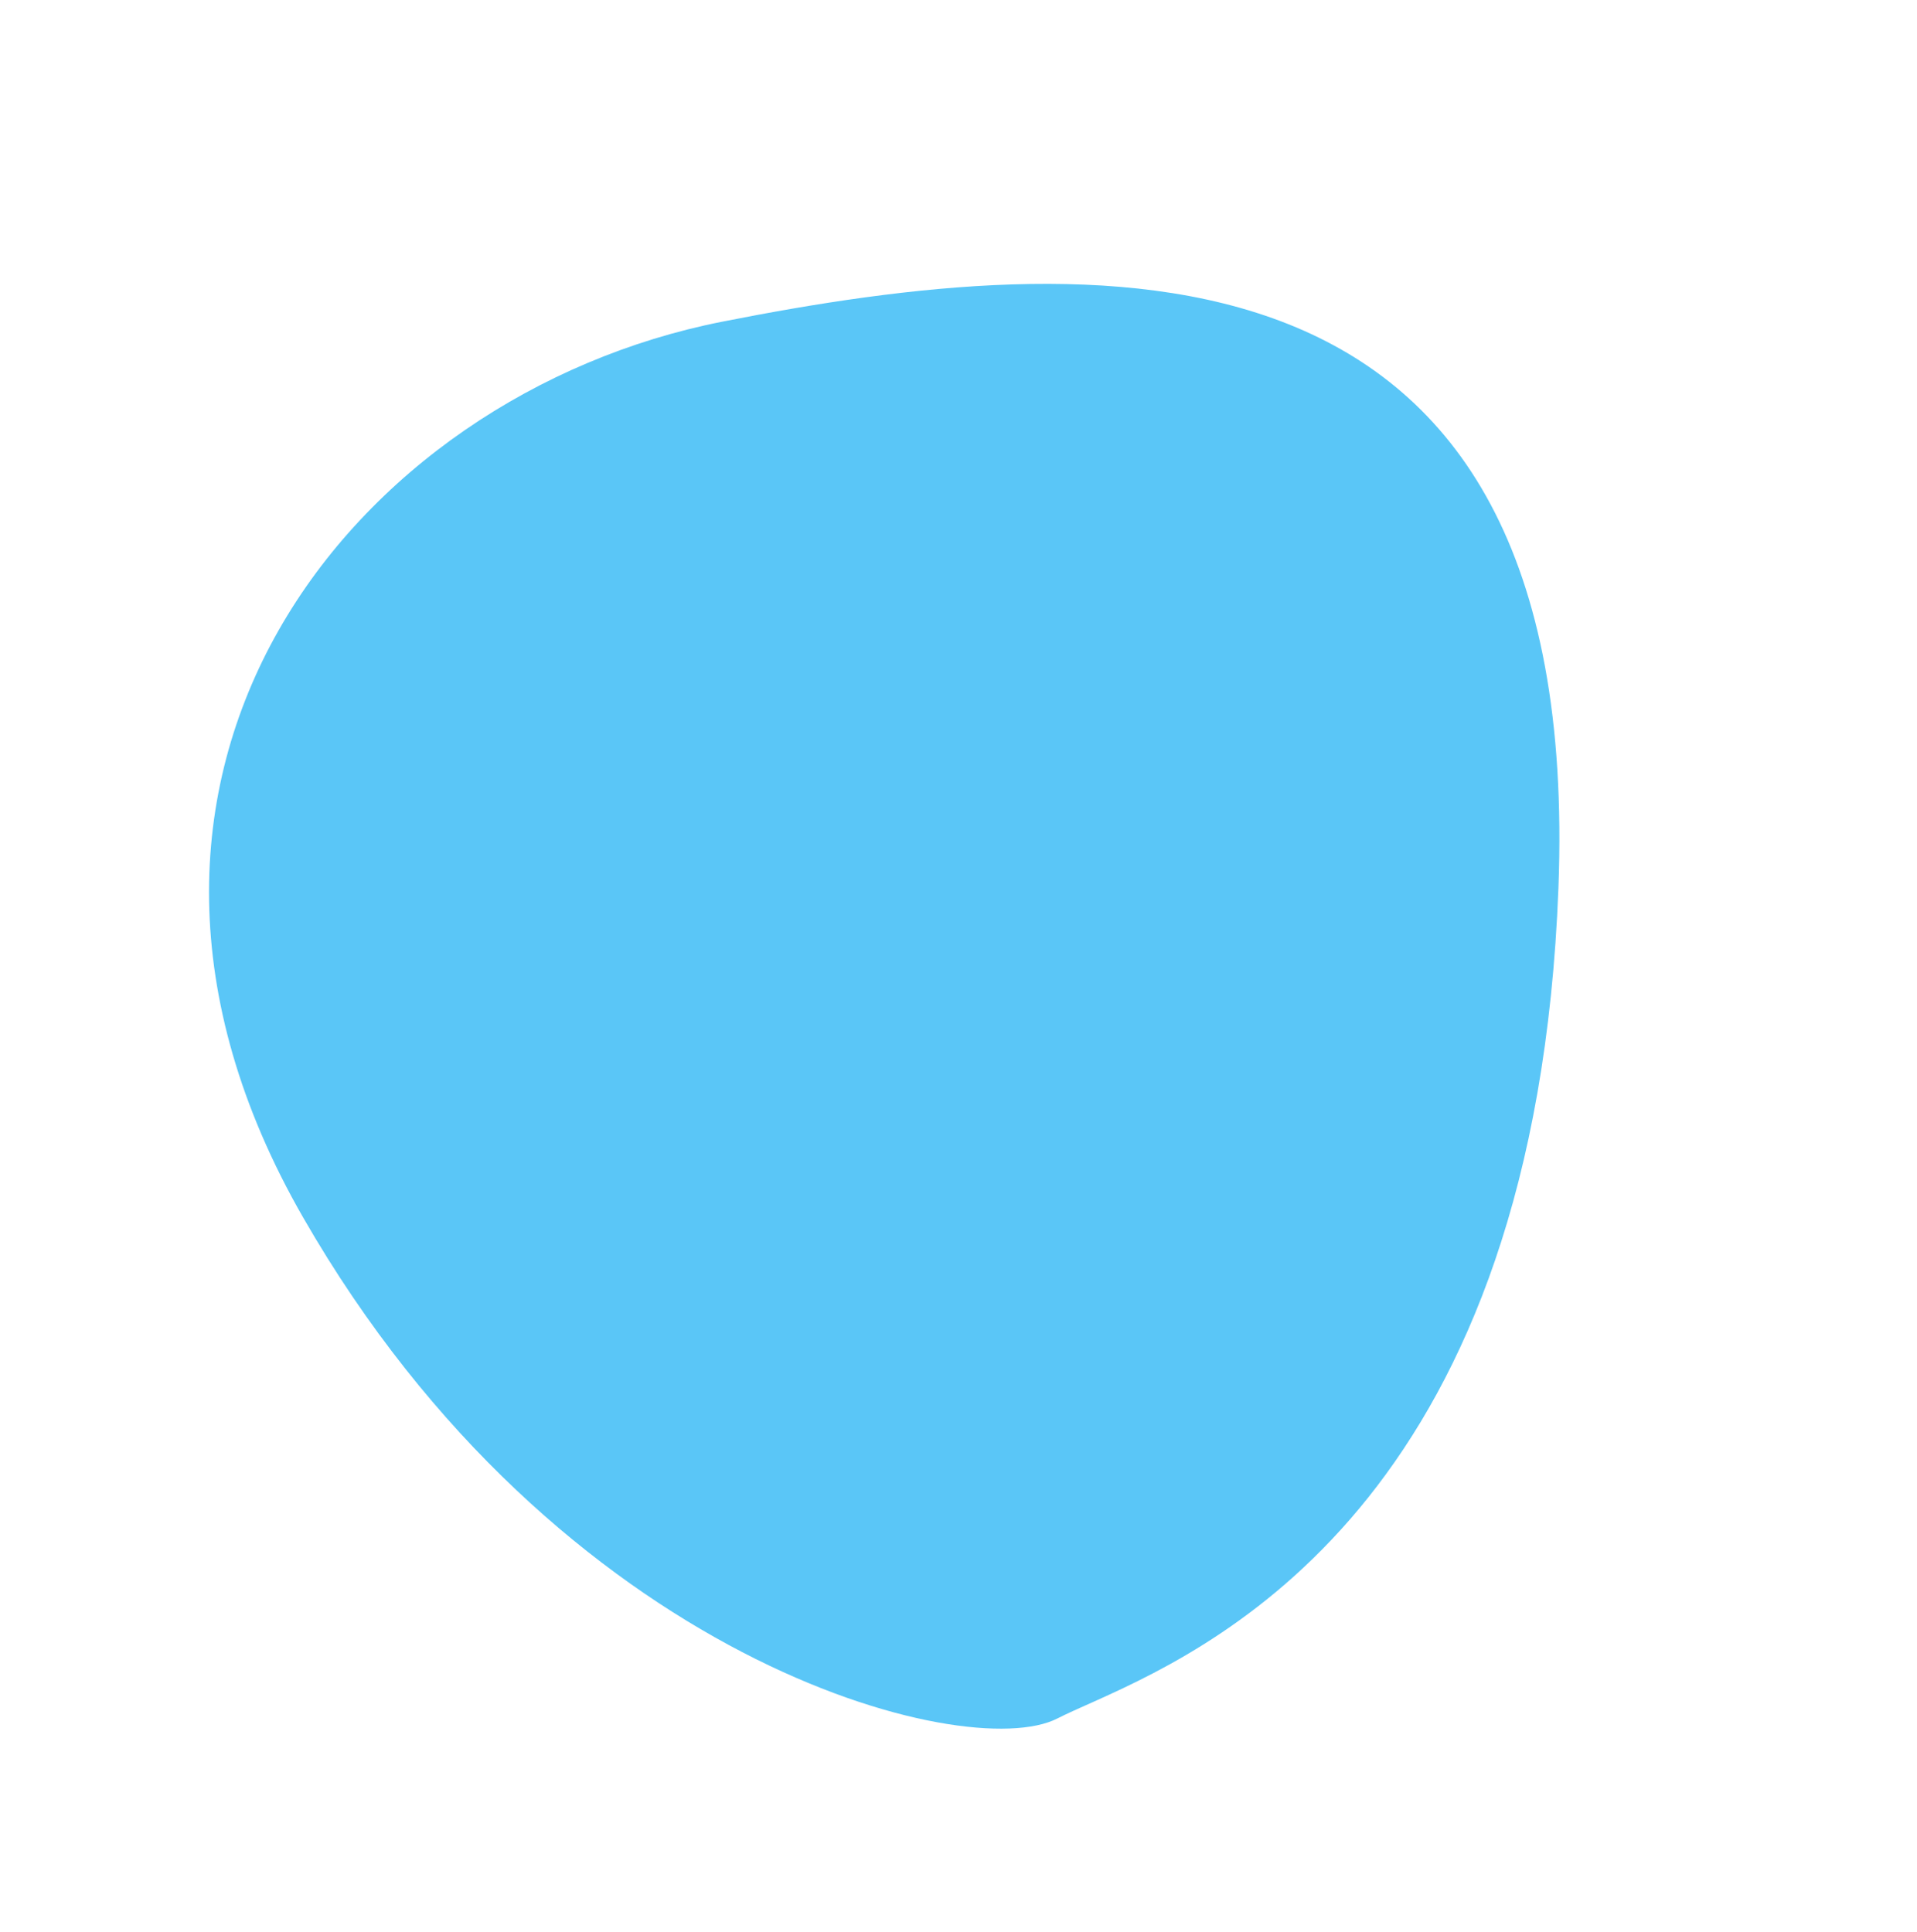 <svg width="256" height="258" viewBox="0 0 256 258" fill="none" xmlns="http://www.w3.org/2000/svg">
<path fill-rule="evenodd" clip-rule="evenodd" d="M208.116 118.595C211.552 28.397 145.75 33.218 96.431 42.968C47.113 52.717 6.411 103.339 40.501 162.647C74.591 221.955 129.109 235.74 141.204 229.528C141.809 229.218 142.512 228.886 143.302 228.526L144.292 228.079L146.505 227.087C164.023 219.205 205.059 198.87 208.116 118.595Z" fill="#5AC6F7"/>
</svg>
